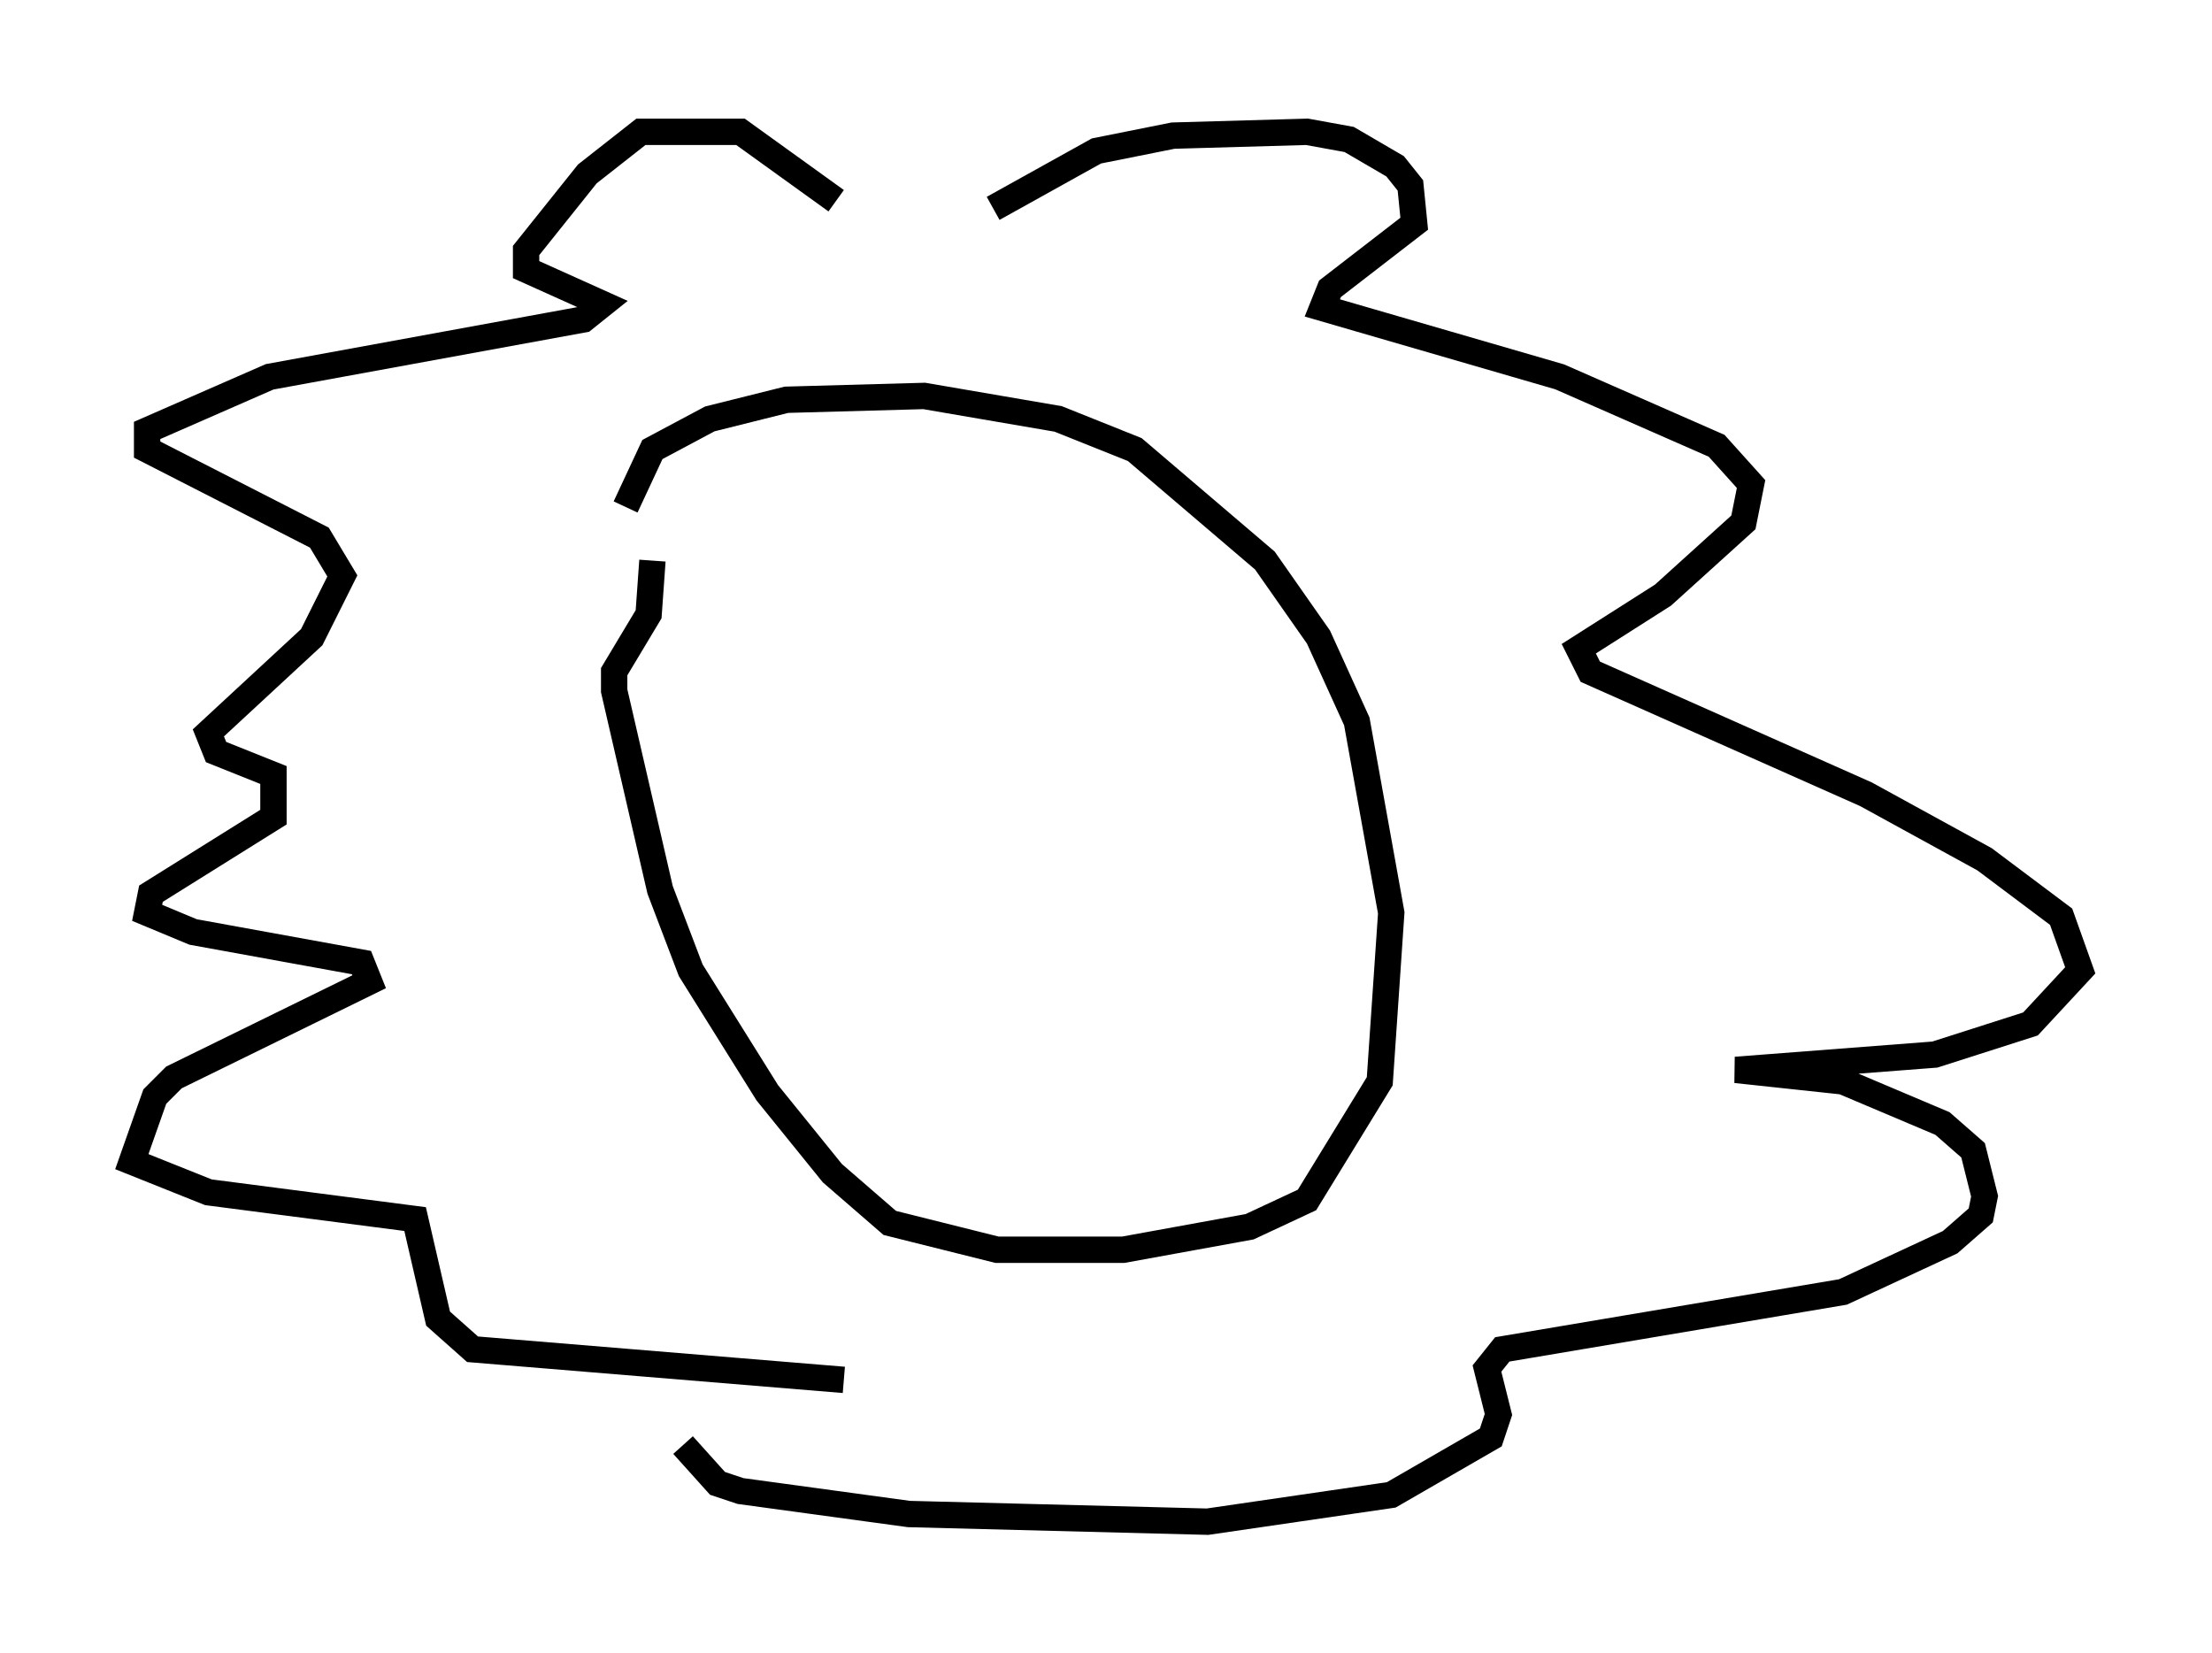 <?xml version="1.0" encoding="utf-8" ?>
<svg baseProfile="full" height="62.726" version="1.1" width="83.933" xmlns="http://www.w3.org/2000/svg" xmlns:ev="http://www.w3.org/2001/xml-events" xmlns:xlink="http://www.w3.org/1999/xlink"><defs /><rect fill="white" height="62.726" width="83.933" x="0" y="0" /><path d="M23.883, 23.592 m-0.145, -4.358 l1.017, -2.179 2.179, -1.162 l2.905, -0.726 5.229, -0.145 l5.084, 0.872 2.905, 1.162 l4.939, 4.212 2.034, 2.905 l1.453, 3.196 1.307, 7.263 l-0.436, 6.391 -2.76, 4.503 l-2.179, 1.017 -4.793, 0.872 l-4.793, 0.0 -4.067, -1.017 l-2.179, -1.888 -2.469, -3.05 l-2.905, -4.648 -1.162, -3.05 l-1.743, -7.553 0.0, -0.726 l1.307, -2.179 0.145, -2.034 m6.972, -13.654 l-3.631, -2.615 -3.777, 0.0 l-2.034, 1.598 -2.324, 2.905 l0.0, 0.726 2.905, 1.307 l-0.726, 0.581 -11.911, 2.179 l-4.648, 2.034 0.0, 0.726 l6.536, 3.341 0.872, 1.453 l-1.162, 2.324 -3.922, 3.631 l0.291, 0.726 2.179, 0.872 l0.0, 1.598 -4.648, 2.905 l-0.145, 0.726 1.743, 0.726 l6.391, 1.162 0.291, 0.726 l-7.408, 3.631 -0.726, 0.726 l-0.872, 2.469 2.905, 1.162 l7.844, 1.017 0.872, 3.777 l1.307, 1.162 14.089, 1.162 m5.665, -44.447 l3.922, -2.179 2.905, -0.581 l5.084, -0.145 1.598, 0.291 l1.743, 1.017 0.581, 0.726 l0.145, 1.453 -3.196, 2.469 l-0.291, 0.726 9.006, 2.615 l5.955, 2.615 1.307, 1.453 l-0.291, 1.453 -3.05, 2.76 l-3.196, 2.034 0.436, 0.872 l10.458, 4.648 4.503, 2.469 l2.905, 2.179 0.726, 2.034 l-1.888, 2.034 -3.631, 1.162 l-7.553, 0.581 4.067, 0.436 l3.777, 1.598 1.162, 1.017 l0.436, 1.743 -0.145, 0.726 l-1.162, 1.017 -4.067, 1.888 l-12.927, 2.179 -0.581, 0.726 l0.436, 1.743 -0.291, 0.872 l-3.777, 2.179 -6.972, 1.017 l-11.33, -0.291 -6.391, -0.872 l-0.872, -0.291 -1.307, -1.453 " fill="none" stroke="black" stroke-width="1" /></svg>